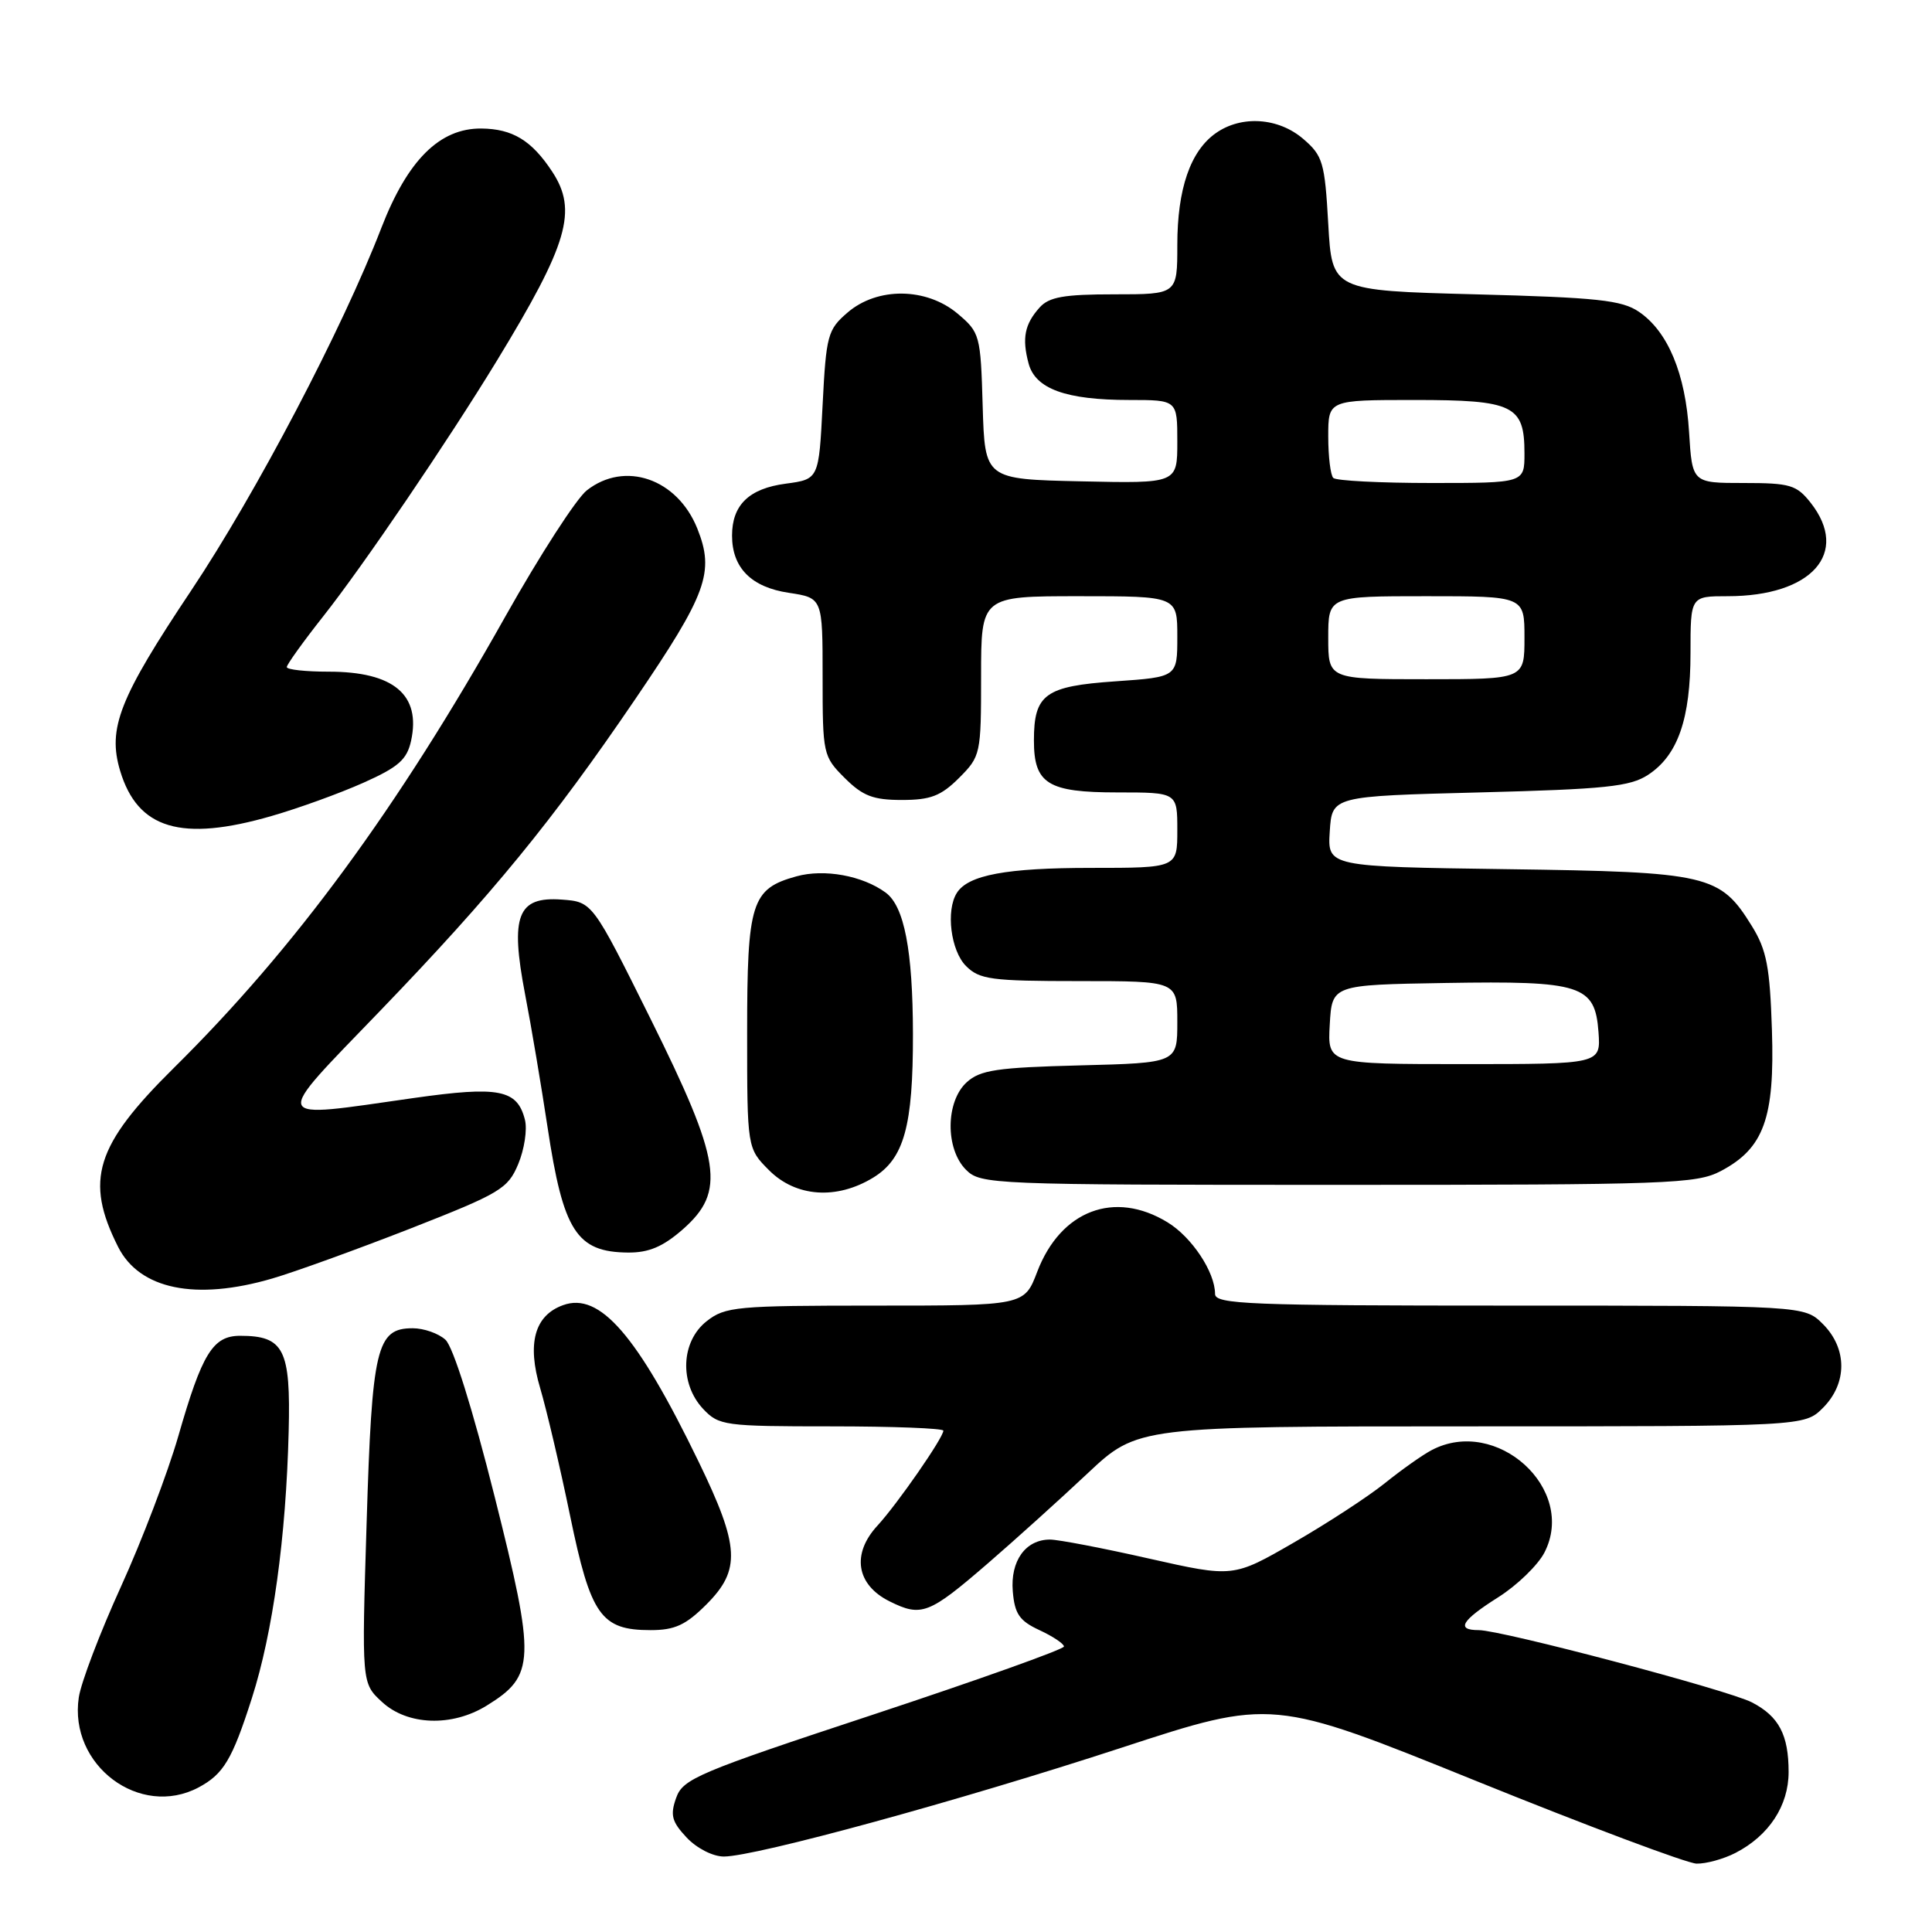 <?xml version="1.0" encoding="UTF-8" standalone="no"?>
<!DOCTYPE svg PUBLIC "-//W3C//DTD SVG 1.1//EN" "http://www.w3.org/Graphics/SVG/1.1/DTD/svg11.dtd" >
<svg xmlns="http://www.w3.org/2000/svg" xmlns:xlink="http://www.w3.org/1999/xlink" version="1.1" viewBox="0 0 256 256">
 <g >
 <path fill="currentColor"
d=" M 229.96 245.52 C 234.40 243.23 237.00 239.26 237.00 234.80 C 237.00 229.87 235.71 227.42 232.13 225.57 C 228.98 223.94 198.95 216.00 195.94 216.00 C 192.88 216.00 193.64 214.73 198.53 211.64 C 201.03 210.06 203.77 207.40 204.64 205.73 C 208.99 197.31 198.29 187.60 189.68 192.16 C 188.48 192.79 185.70 194.76 183.50 196.53 C 181.30 198.30 175.88 201.84 171.45 204.39 C 163.41 209.03 163.41 209.03 152.26 206.52 C 146.13 205.13 140.22 204.00 139.13 204.00 C 135.89 204.00 133.86 206.83 134.20 210.87 C 134.45 213.85 135.08 214.77 137.73 216.00 C 139.50 216.82 140.97 217.80 140.98 218.17 C 140.99 218.53 129.65 222.58 115.77 227.17 C 92.41 234.88 90.48 235.70 89.59 238.24 C 88.78 240.52 89.02 241.39 90.99 243.49 C 92.33 244.91 94.46 246.00 95.92 246.00 C 100.14 245.99 127.19 238.59 148.58 231.59 C 168.57 225.05 168.57 225.05 195.53 235.96 C 210.36 241.96 223.53 246.90 224.80 246.94 C 226.06 246.97 228.39 246.33 229.96 245.52 Z  M 26.32 236.84 C 29.62 235.07 30.76 233.18 33.38 225.00 C 36.15 216.35 37.90 203.73 38.25 189.68 C 38.53 178.79 37.62 177.00 31.83 177.00 C 28.21 177.00 26.78 179.31 23.62 190.32 C 22.22 195.17 18.81 204.13 16.03 210.23 C 13.25 216.34 10.73 222.95 10.44 224.92 C 9.10 233.90 18.53 240.98 26.32 236.84 Z  M 64.51 225.99 C 70.92 222.03 71.00 220.04 65.55 198.34 C 62.61 186.64 60.04 178.44 59.02 177.52 C 58.10 176.68 56.15 176.00 54.69 176.00 C 49.89 176.00 49.29 178.53 48.58 201.76 C 47.92 223.03 47.92 223.03 50.61 225.51 C 53.98 228.64 59.90 228.85 64.51 225.99 Z  M 93.60 212.60 C 98.19 208.01 98.02 204.92 92.56 193.66 C 84.44 176.91 79.47 171.17 74.61 172.94 C 70.83 174.30 69.81 178.01 71.58 183.95 C 72.43 186.83 74.22 194.43 75.54 200.84 C 78.27 214.07 79.63 216.00 86.21 216.00 C 89.41 216.00 90.87 215.33 93.60 212.60 Z  M 130.97 207.09 C 134.53 204.01 140.43 198.69 144.09 195.25 C 150.74 189.00 150.74 189.00 194.92 189.00 C 239.09 189.00 239.09 189.00 241.55 186.55 C 244.79 183.30 244.79 178.70 241.55 175.45 C 239.09 173.00 239.09 173.00 200.05 173.00 C 165.45 173.00 161.00 172.82 161.00 171.45 C 161.00 168.56 157.92 163.92 154.70 161.96 C 147.67 157.67 140.55 160.38 137.44 168.51 C 135.73 173.00 135.73 173.00 116.00 173.00 C 97.55 173.00 96.10 173.13 93.63 175.07 C 90.22 177.76 90.00 183.31 93.17 186.69 C 95.26 188.90 95.97 189.00 110.17 189.00 C 118.33 189.00 125.00 189.26 125.00 189.57 C 125.00 190.50 118.90 199.29 116.28 202.14 C 112.81 205.89 113.45 209.98 117.86 212.18 C 122.10 214.29 123.07 213.92 130.97 207.09 Z  M 36.07 169.41 C 39.06 168.54 47.28 165.56 54.35 162.80 C 66.31 158.11 67.30 157.52 68.67 154.24 C 69.48 152.30 69.88 149.67 69.56 148.39 C 68.55 144.36 66.13 143.89 54.84 145.49 C 35.58 148.23 35.87 148.99 50.38 133.93 C 65.25 118.49 73.22 108.75 84.16 92.66 C 93.68 78.67 94.71 75.82 92.40 70.04 C 89.75 63.42 82.79 61.02 77.75 64.98 C 76.37 66.07 71.52 73.58 66.97 81.67 C 52.66 107.15 39.06 125.67 23.04 141.50 C 12.63 151.79 11.20 156.38 15.65 165.22 C 18.49 170.85 25.92 172.38 36.07 169.41 Z  M 90.47 162.90 C 96.19 157.87 95.58 153.90 86.20 135.00 C 78.50 119.50 78.50 119.50 74.43 119.20 C 68.57 118.77 67.58 121.32 69.57 131.71 C 70.40 135.99 71.73 143.93 72.55 149.34 C 74.63 163.15 76.40 165.91 83.22 165.97 C 85.97 165.99 87.84 165.20 90.47 162.90 Z  M 115.69 156.05 C 119.80 153.54 120.99 149.24 120.97 137.00 C 120.95 125.93 119.82 120.07 117.35 118.27 C 114.28 116.02 109.22 115.10 105.53 116.12 C 99.56 117.77 99.00 119.55 99.00 136.80 C 99.00 152.15 99.00 152.15 101.92 155.08 C 105.47 158.62 110.85 159.00 115.69 156.05 Z  M 228.02 155.17 C 233.72 152.16 235.17 148.17 234.79 136.50 C 234.52 128.12 234.09 125.88 232.14 122.72 C 227.91 115.88 226.44 115.54 199.70 115.17 C 175.90 114.84 175.90 114.84 176.20 110.17 C 176.50 105.50 176.50 105.50 196.05 105.00 C 212.75 104.57 216.00 104.23 218.38 102.67 C 222.33 100.08 224.00 95.27 224.00 86.53 C 224.00 79.00 224.00 79.00 228.93 79.00 C 240.06 79.00 245.15 73.28 239.93 66.63 C 238.05 64.25 237.21 64.00 231.04 64.00 C 224.23 64.00 224.23 64.00 223.81 57.25 C 223.34 49.52 221.01 43.92 217.16 41.31 C 214.90 39.77 211.64 39.42 195.50 39.00 C 176.50 38.50 176.50 38.50 176.00 29.66 C 175.54 21.51 175.28 20.63 172.69 18.41 C 169.40 15.58 164.51 15.25 161.12 17.63 C 157.73 20.00 156.00 25.03 156.00 32.47 C 156.00 39.00 156.00 39.00 147.65 39.00 C 140.97 39.00 139.00 39.35 137.75 40.75 C 135.77 42.96 135.40 44.81 136.29 48.15 C 137.18 51.53 141.24 53.00 149.65 53.00 C 156.00 53.00 156.00 53.00 156.00 58.53 C 156.00 64.06 156.00 64.06 143.25 63.78 C 130.50 63.50 130.50 63.50 130.21 53.81 C 129.94 44.39 129.84 44.05 126.89 41.56 C 122.75 38.08 116.26 38.01 112.31 41.41 C 109.67 43.68 109.47 44.40 109.00 53.66 C 108.50 63.50 108.50 63.50 104.11 64.09 C 99.25 64.73 97.00 66.91 97.00 70.97 C 97.00 75.24 99.55 77.81 104.52 78.55 C 109.00 79.23 109.00 79.23 109.00 89.69 C 109.00 99.92 109.06 100.22 111.92 103.08 C 114.32 105.47 115.69 106.00 119.50 106.00 C 123.31 106.00 124.68 105.47 127.08 103.08 C 129.94 100.21 130.00 99.93 130.00 89.58 C 130.00 79.00 130.00 79.00 143.00 79.00 C 156.00 79.00 156.00 79.00 156.00 84.36 C 156.00 89.71 156.00 89.71 147.80 90.28 C 138.48 90.92 137.00 91.99 137.00 98.12 C 137.00 103.86 138.84 105.00 148.07 105.00 C 156.00 105.00 156.00 105.00 156.00 110.00 C 156.00 115.00 156.00 115.00 144.57 115.00 C 133.35 115.00 128.29 115.94 126.79 118.31 C 125.31 120.63 125.98 125.98 128.00 128.00 C 129.79 129.79 131.33 130.00 143.00 130.00 C 156.00 130.00 156.00 130.00 156.00 135.42 C 156.00 140.84 156.00 140.84 143.10 141.17 C 132.11 141.45 129.89 141.78 128.10 143.40 C 125.29 145.95 125.24 152.24 128.00 155.00 C 129.94 156.94 131.33 157.00 177.27 157.00 C 221.18 157.00 224.78 156.87 228.02 155.17 Z  M 36.00 108.12 C 39.58 107.09 45.04 105.11 48.15 103.72 C 52.79 101.65 53.92 100.66 54.47 98.16 C 55.80 92.06 52.16 89.00 43.57 89.00 C 40.50 89.00 38.00 88.73 38.00 88.39 C 38.00 88.06 40.18 85.02 42.85 81.64 C 48.12 74.97 59.33 58.47 65.83 47.81 C 75.28 32.30 76.57 27.90 73.16 22.73 C 70.44 18.60 67.91 17.07 63.78 17.03 C 58.26 16.98 54.01 21.21 50.53 30.20 C 45.37 43.57 33.94 65.35 25.35 78.22 C 15.80 92.52 14.23 96.50 15.92 102.14 C 18.24 109.86 24.02 111.59 36.00 108.12 Z  M 176.20 135.75 C 176.50 130.50 176.50 130.50 191.50 130.25 C 209.58 129.95 211.35 130.52 211.81 136.77 C 212.11 141.00 212.11 141.00 194.01 141.00 C 175.90 141.00 175.90 141.00 176.20 135.75 Z  M 176.00 84.50 C 176.00 79.00 176.00 79.00 189.00 79.00 C 202.00 79.00 202.00 79.00 202.00 84.50 C 202.00 90.00 202.00 90.00 189.00 90.00 C 176.00 90.00 176.00 90.00 176.00 84.50 Z  M 176.67 63.33 C 176.30 62.97 176.00 60.49 176.00 57.83 C 176.00 53.00 176.00 53.00 187.43 53.00 C 200.56 53.00 202.00 53.70 202.00 60.07 C 202.00 64.00 202.00 64.00 189.67 64.00 C 182.88 64.00 177.03 63.70 176.67 63.33 Z "/>
</g>
</svg>